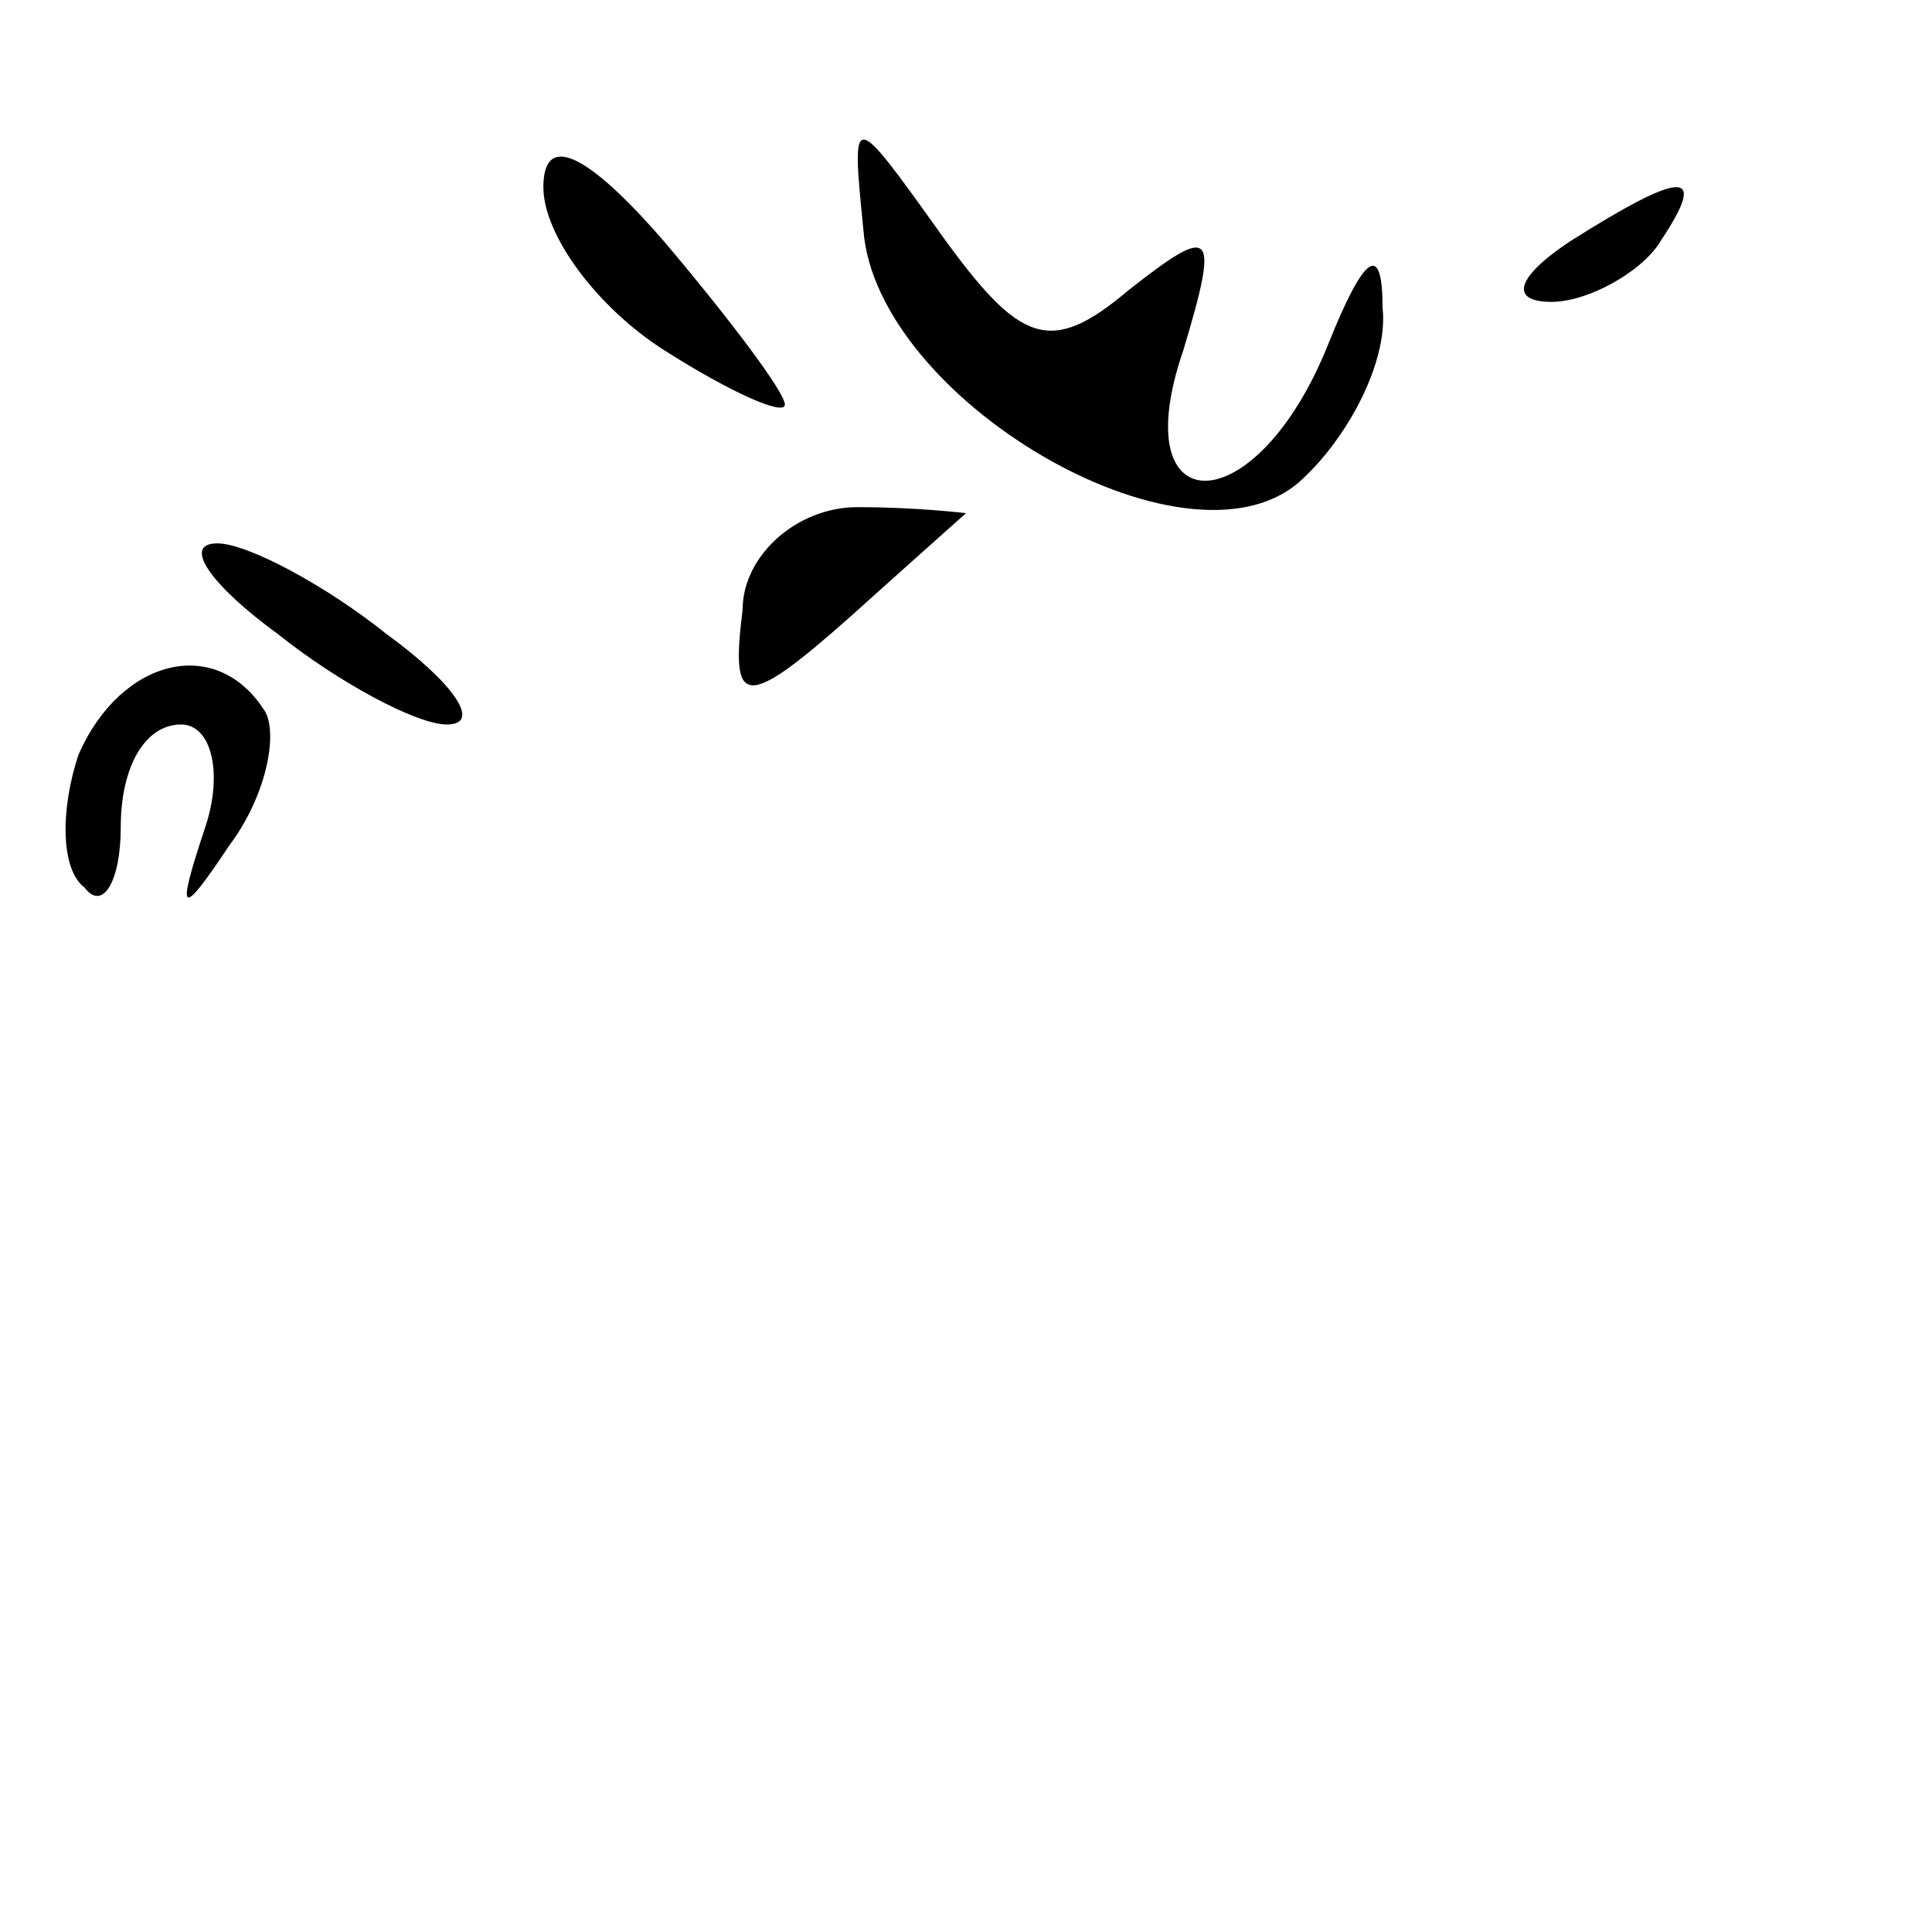 <?xml version="1.0" standalone="no"?>
<!DOCTYPE svg PUBLIC "-//W3C//DTD SVG 20010904//EN"
 "http://www.w3.org/TR/2001/REC-SVG-20010904/DTD/svg10.dtd">
<svg version="1.0" xmlns="http://www.w3.org/2000/svg"
 width="32pt" height="32pt" viewBox="0 0 32 32"
 preserveAspectRatio="xMidYMid meet">
<g transform="translate(0,32) scale(0.1,-0.1)"
fill="#000000" stroke="none">
<path fill="#000000" stroke="none" d="M90 289 c0 -8 9 -20 20 -27 11 -7 20
-11 20 -9 0 2 -9 14 -20 27 -13 15 -20 18 -20 9z"/>
<path fill="#000000" stroke="none" d="M143 282 c2 -28 53 -58 72 -42 8 7 15
20 14 29 0 11 -3 9 -9 -6 -12 -30 -34 -30 -24 -1 6 20 5 21 -9 10 -13 -11 -18
-9 -31 9 -15 21 -15 21 -13 1z"/>
<path fill="#000000" stroke="none" d="M260 280 c-9 -6 -10 -10 -3 -10 6 0 15
5 18 10 8 12 4 12 -15 0z"/>
<path fill="#000000" stroke="none" d="M123 219 c-2 -16 0 -17 18 -1 10 9 19
17 19 17 0 0 -8 1 -18 1 -10 0 -19 -8 -19 -17z"/>
<path fill="#000000" stroke="none" d="M46 215 c10 -8 23 -15 28 -15 6 0 1 7
-10 15 -10 8 -23 15 -28 15 -6 0 -1 -7 10 -15z"/>
<path fill="#000000" stroke="none" d="M13 195 c-3 -9 -3 -19 1 -22 3 -4 6 1
6 10 0 10 4 17 10 17 5 0 7 -8 4 -17 -5 -15 -4 -15 4 -3 6 8 8 18 6 22 -8 13
-24 9 -31 -7z"/>
</g>
</svg>
